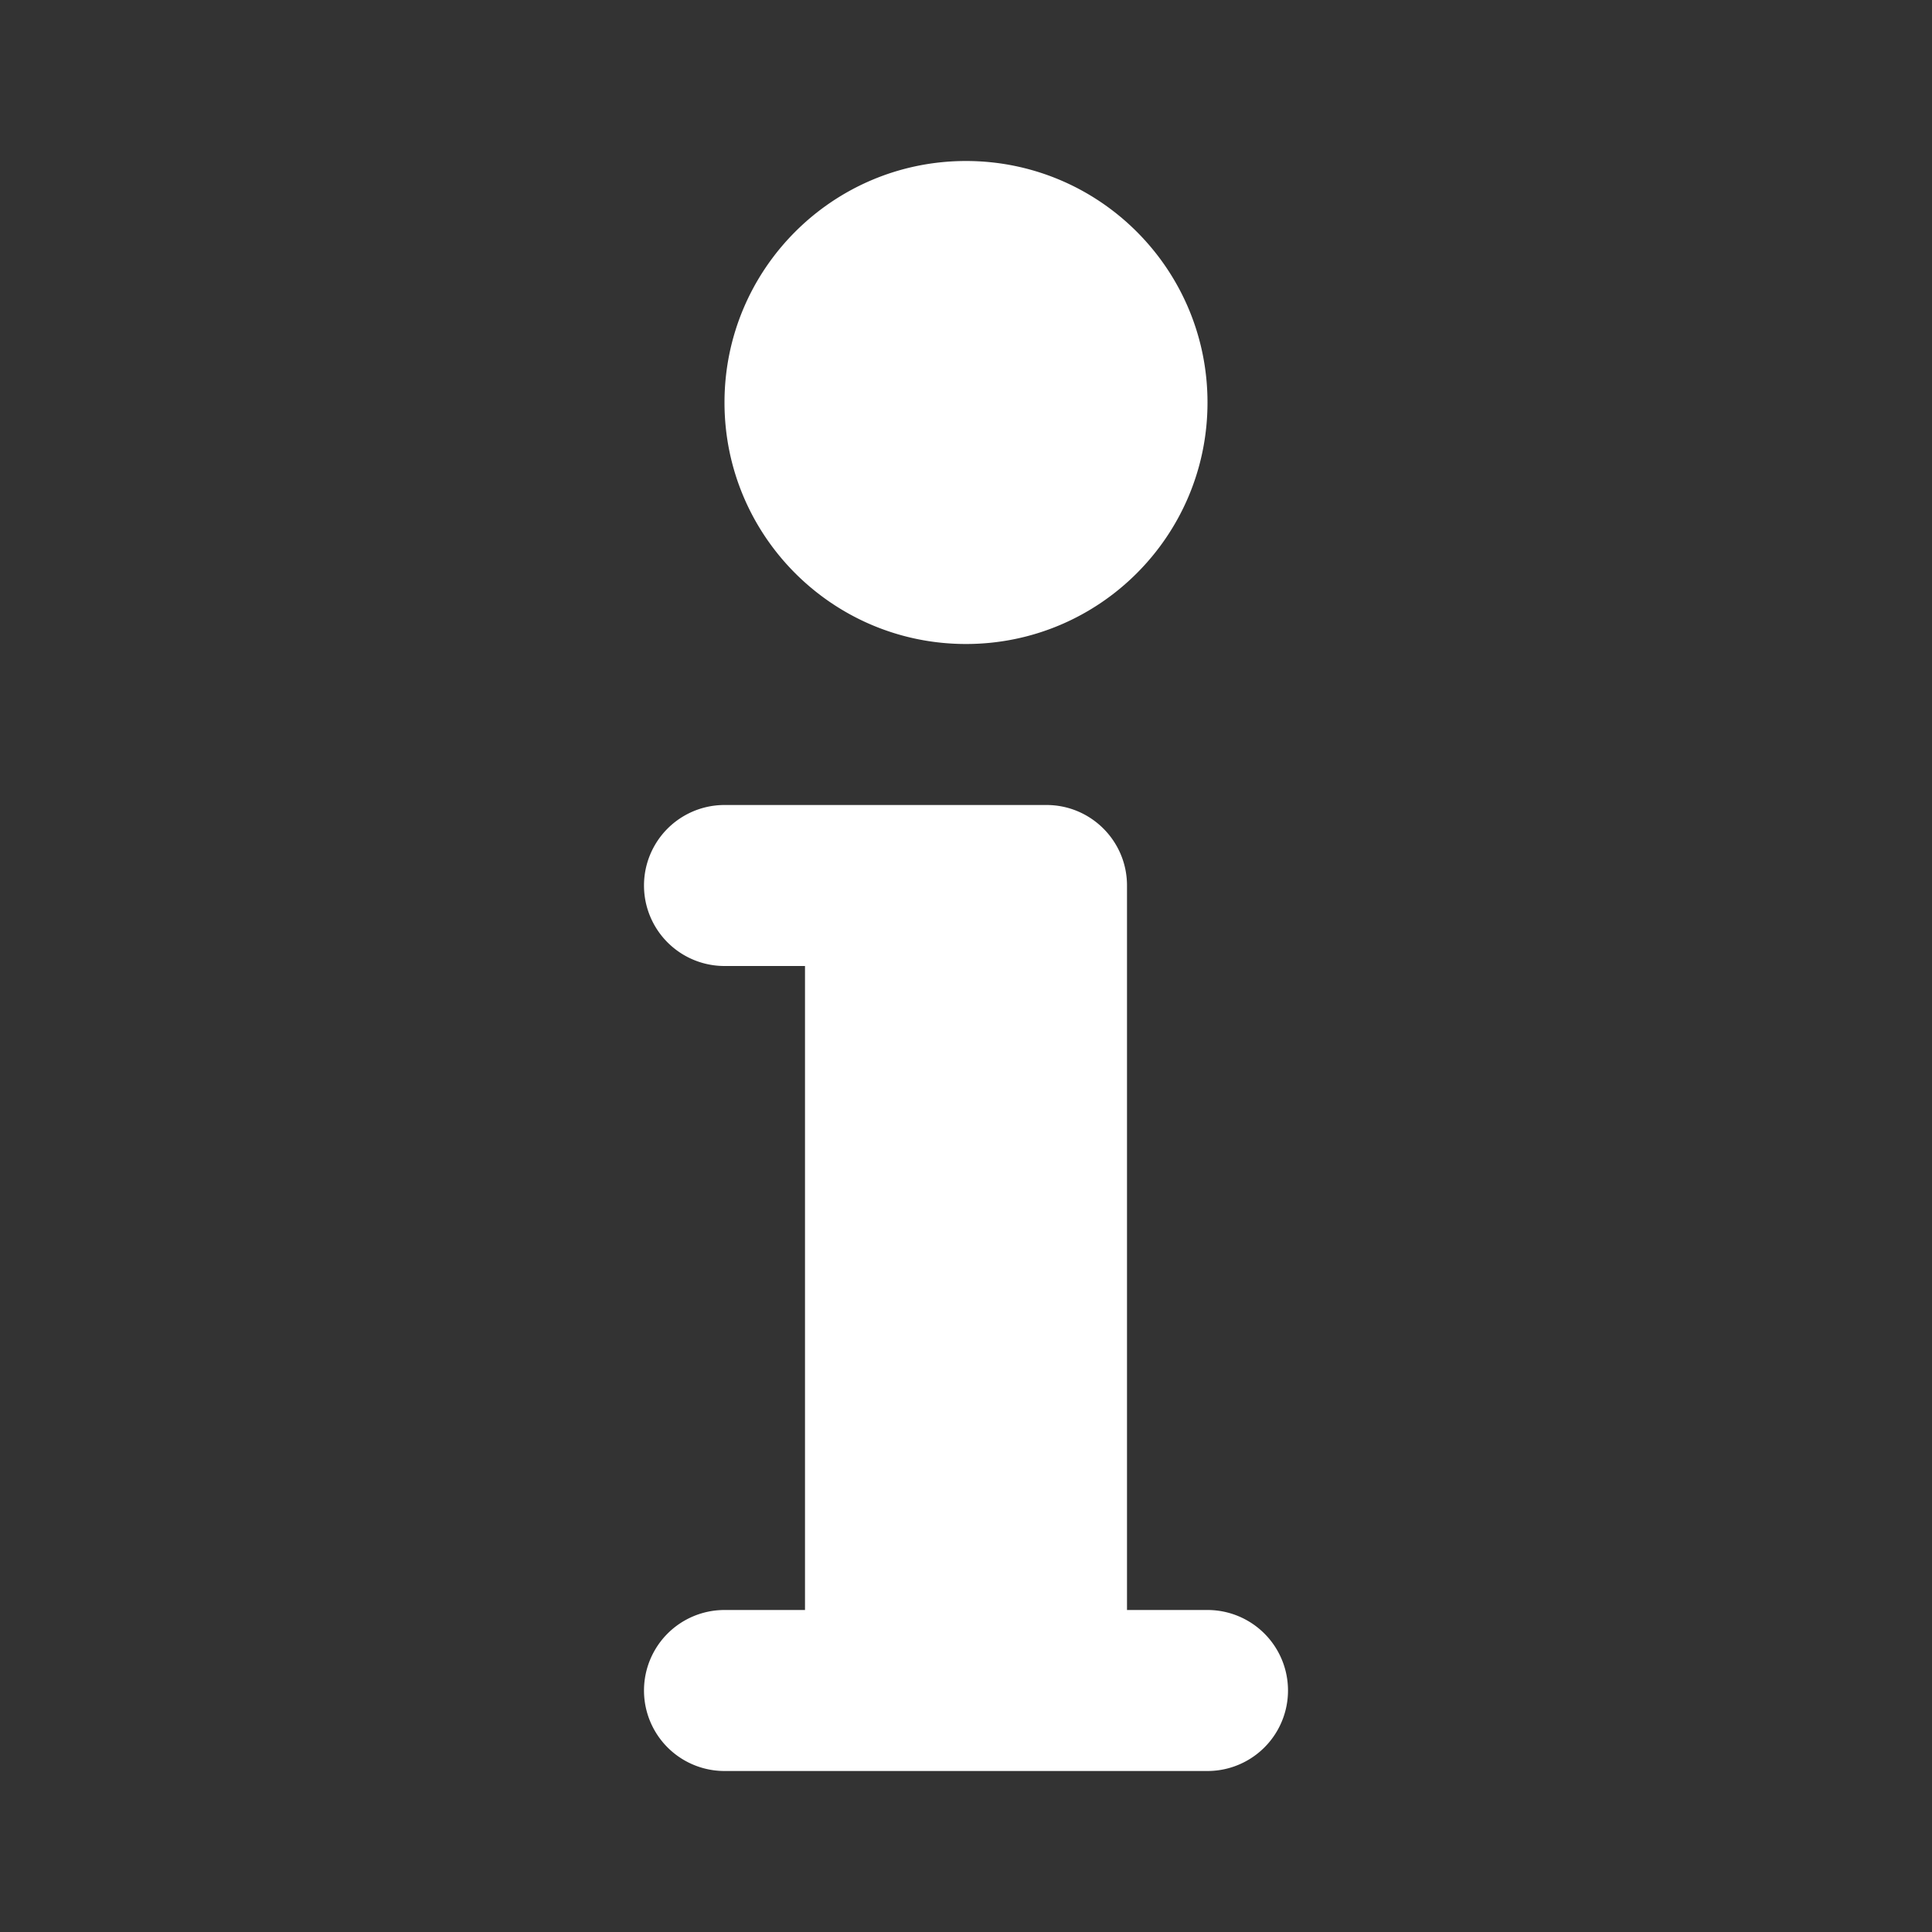 <?xml version="1.0"?><svg xmlns="http://www.w3.org/2000/svg"  viewBox="0 0 24 24" width="48px" height="48px" fill="#fff"><rect x="0" y="0" width="24" height="24" fill="#333333" stroke="none"/>    <path d="M 12 2 C 10.343 2 9 3.343 9 5 C 9 6.657 10.343 8 12 8 C 13.657 8 15 6.657 15 5 C 15 3.343 13.657 2 12 2 z M 9 10 A 1 1 0 1 0 9 12 L 10 12 L 10 20 L 9 20 A 1 1 0 1 0 9 22 L 15 22 A 1 1 0 1 0 15 20 L 14 20 L 14 11 C 14 10.448 13.552 10 13 10 L 11 10 L 9 10 z"/></svg>